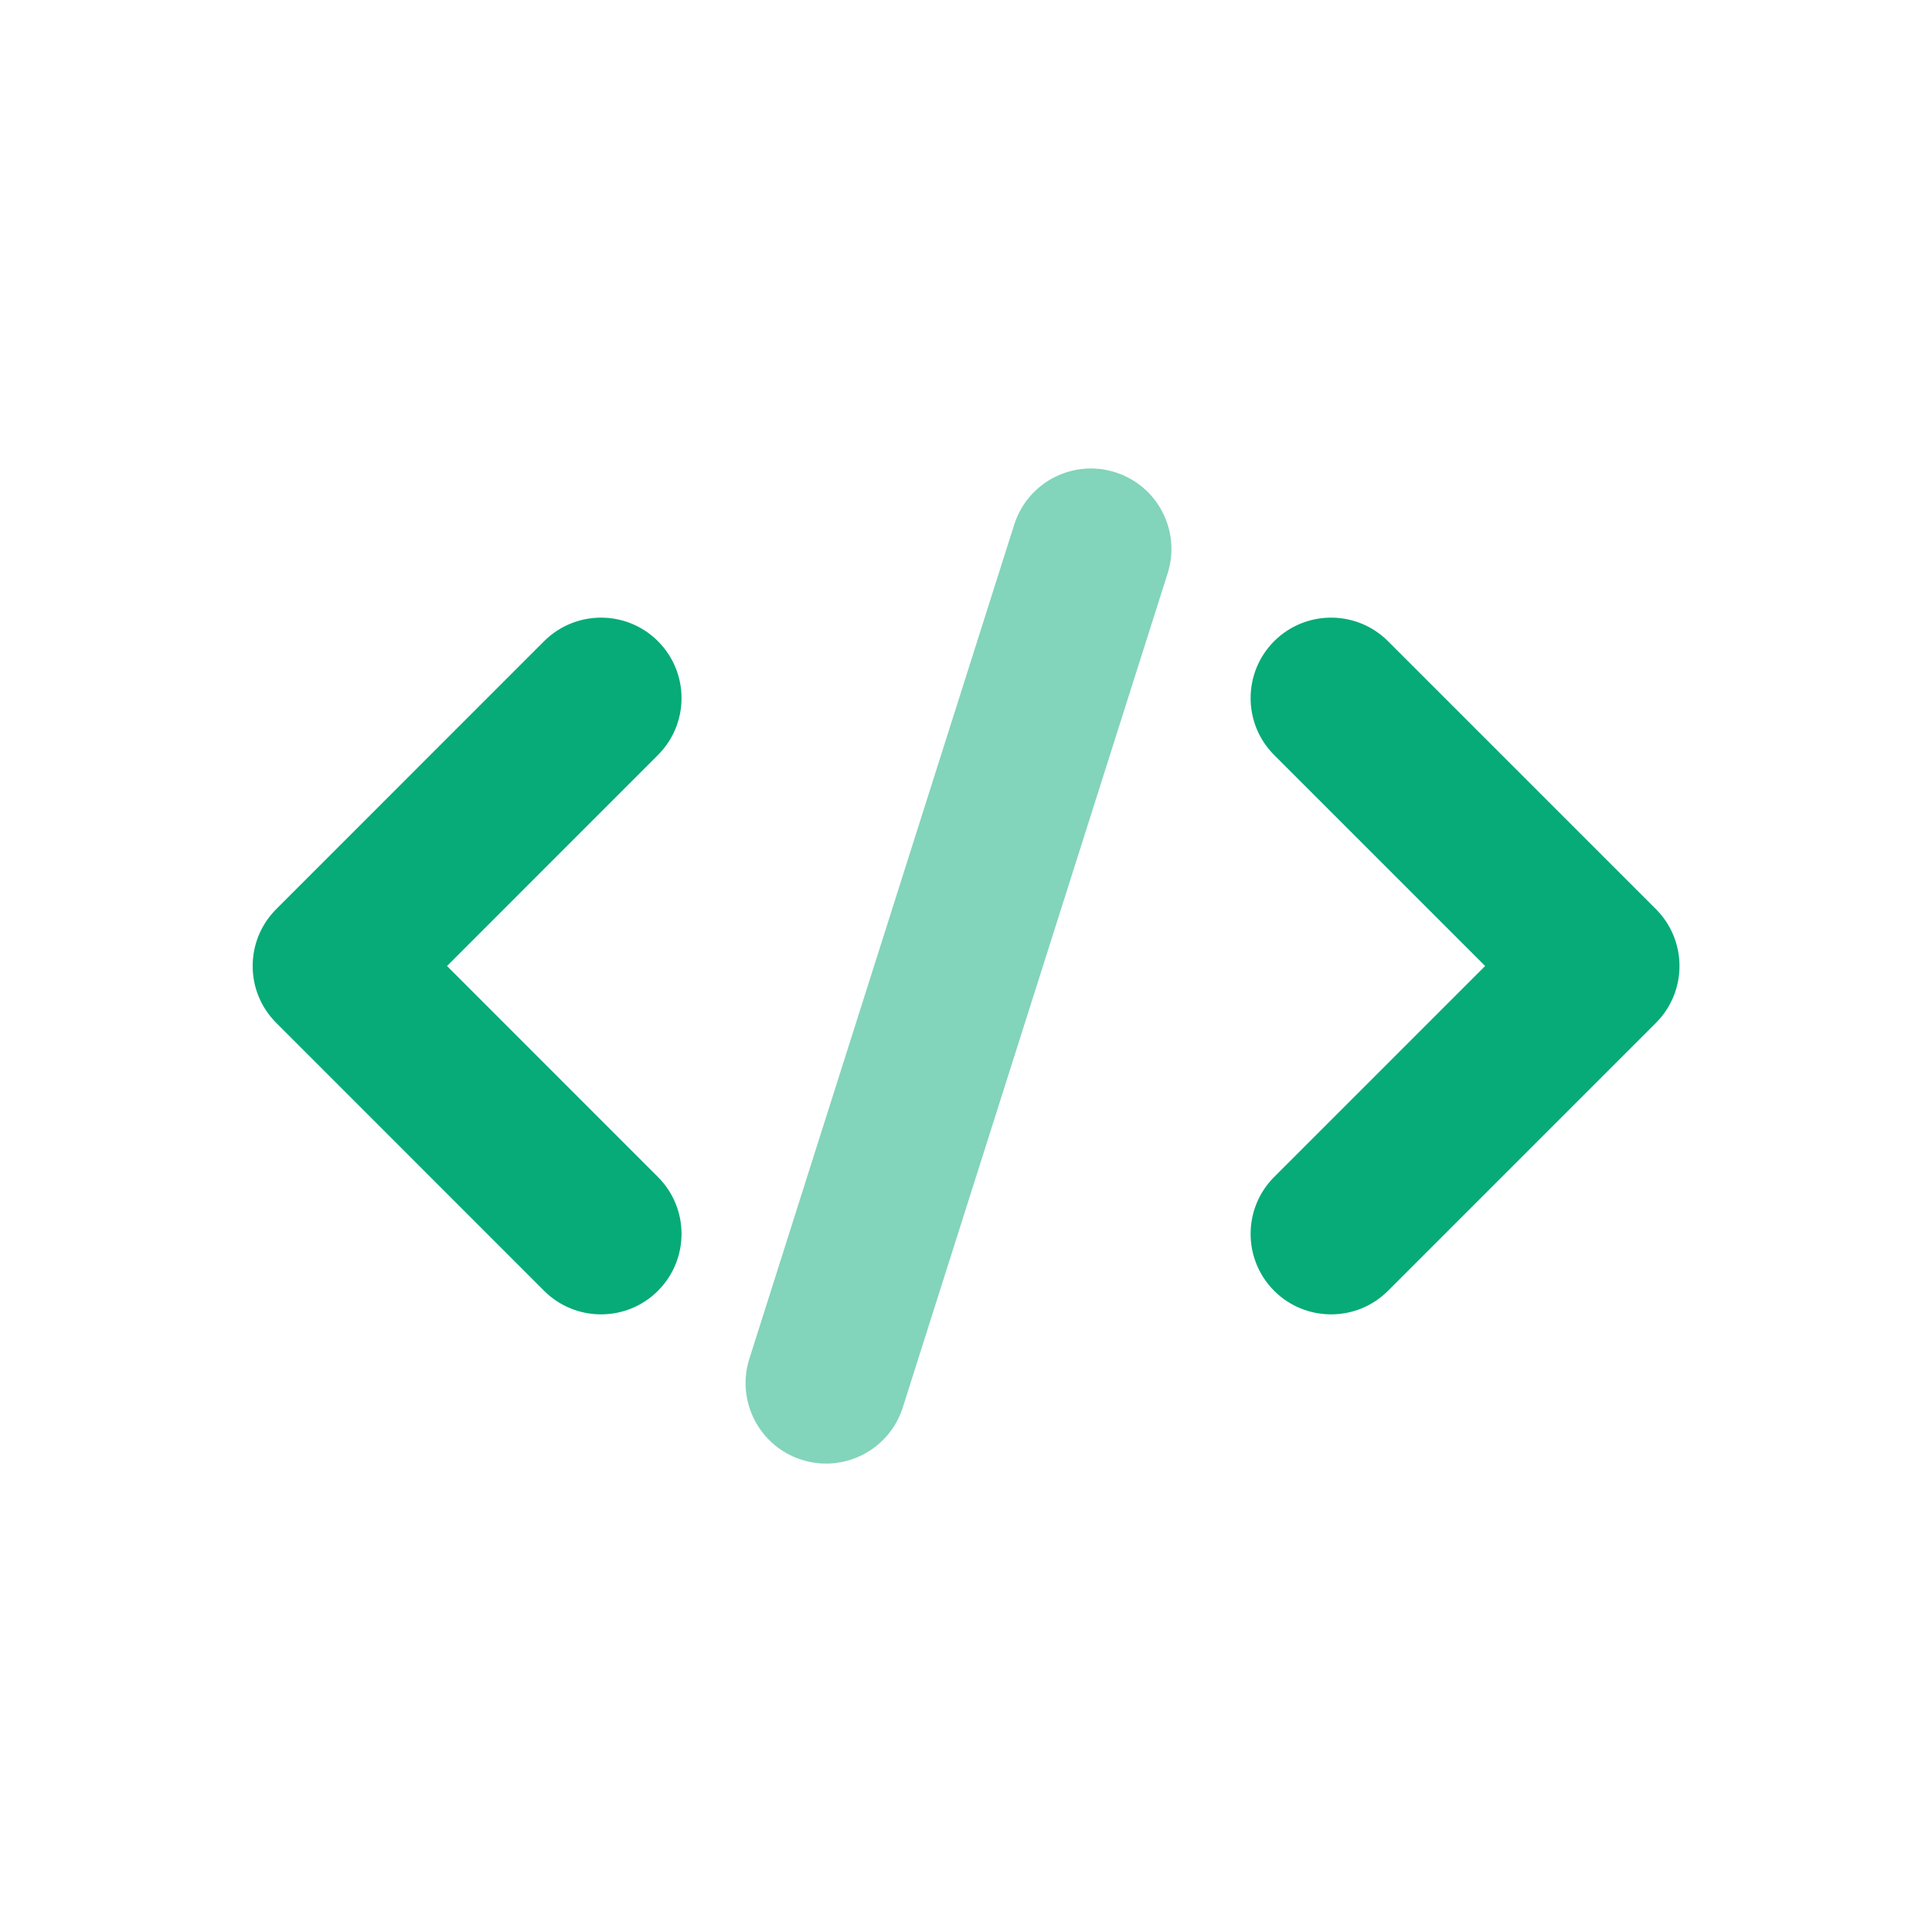 <svg width="24" height="24" viewBox="0 0 24 24" fill="none" xmlns="http://www.w3.org/2000/svg">
<path fill-rule="evenodd" clip-rule="evenodd" d="M3.432 11.293C3.041 11.684 3.041 12.317 3.432 12.707L6.759 16.035C7.15 16.425 7.783 16.425 8.173 16.035C8.564 15.644 8.564 15.011 8.173 14.621L5.553 12L8.173 9.379C8.564 8.989 8.564 8.356 8.173 7.965C7.783 7.575 7.15 7.575 6.759 7.965L3.432 11.293ZM17.242 16.035L20.57 12.707C20.961 12.317 20.961 11.684 20.57 11.293L17.242 7.965C16.852 7.575 16.219 7.575 15.828 7.965C15.438 8.356 15.438 8.989 15.828 9.379L18.449 12L15.828 14.621C15.438 15.011 15.438 15.644 15.828 16.035C16.219 16.425 16.852 16.425 17.242 16.035Z" fill="#06AB78"/>
<path opacity="0.5" fill-rule="evenodd" clip-rule="evenodd" d="M13.855 5.867C14.381 6.034 14.672 6.596 14.505 7.122L11.215 17.483C11.048 18.01 10.486 18.301 9.959 18.134C9.433 17.967 9.142 17.405 9.309 16.878L12.599 6.517C12.766 5.991 13.328 5.699 13.855 5.867Z" fill="#06AB78"/>
</svg>
